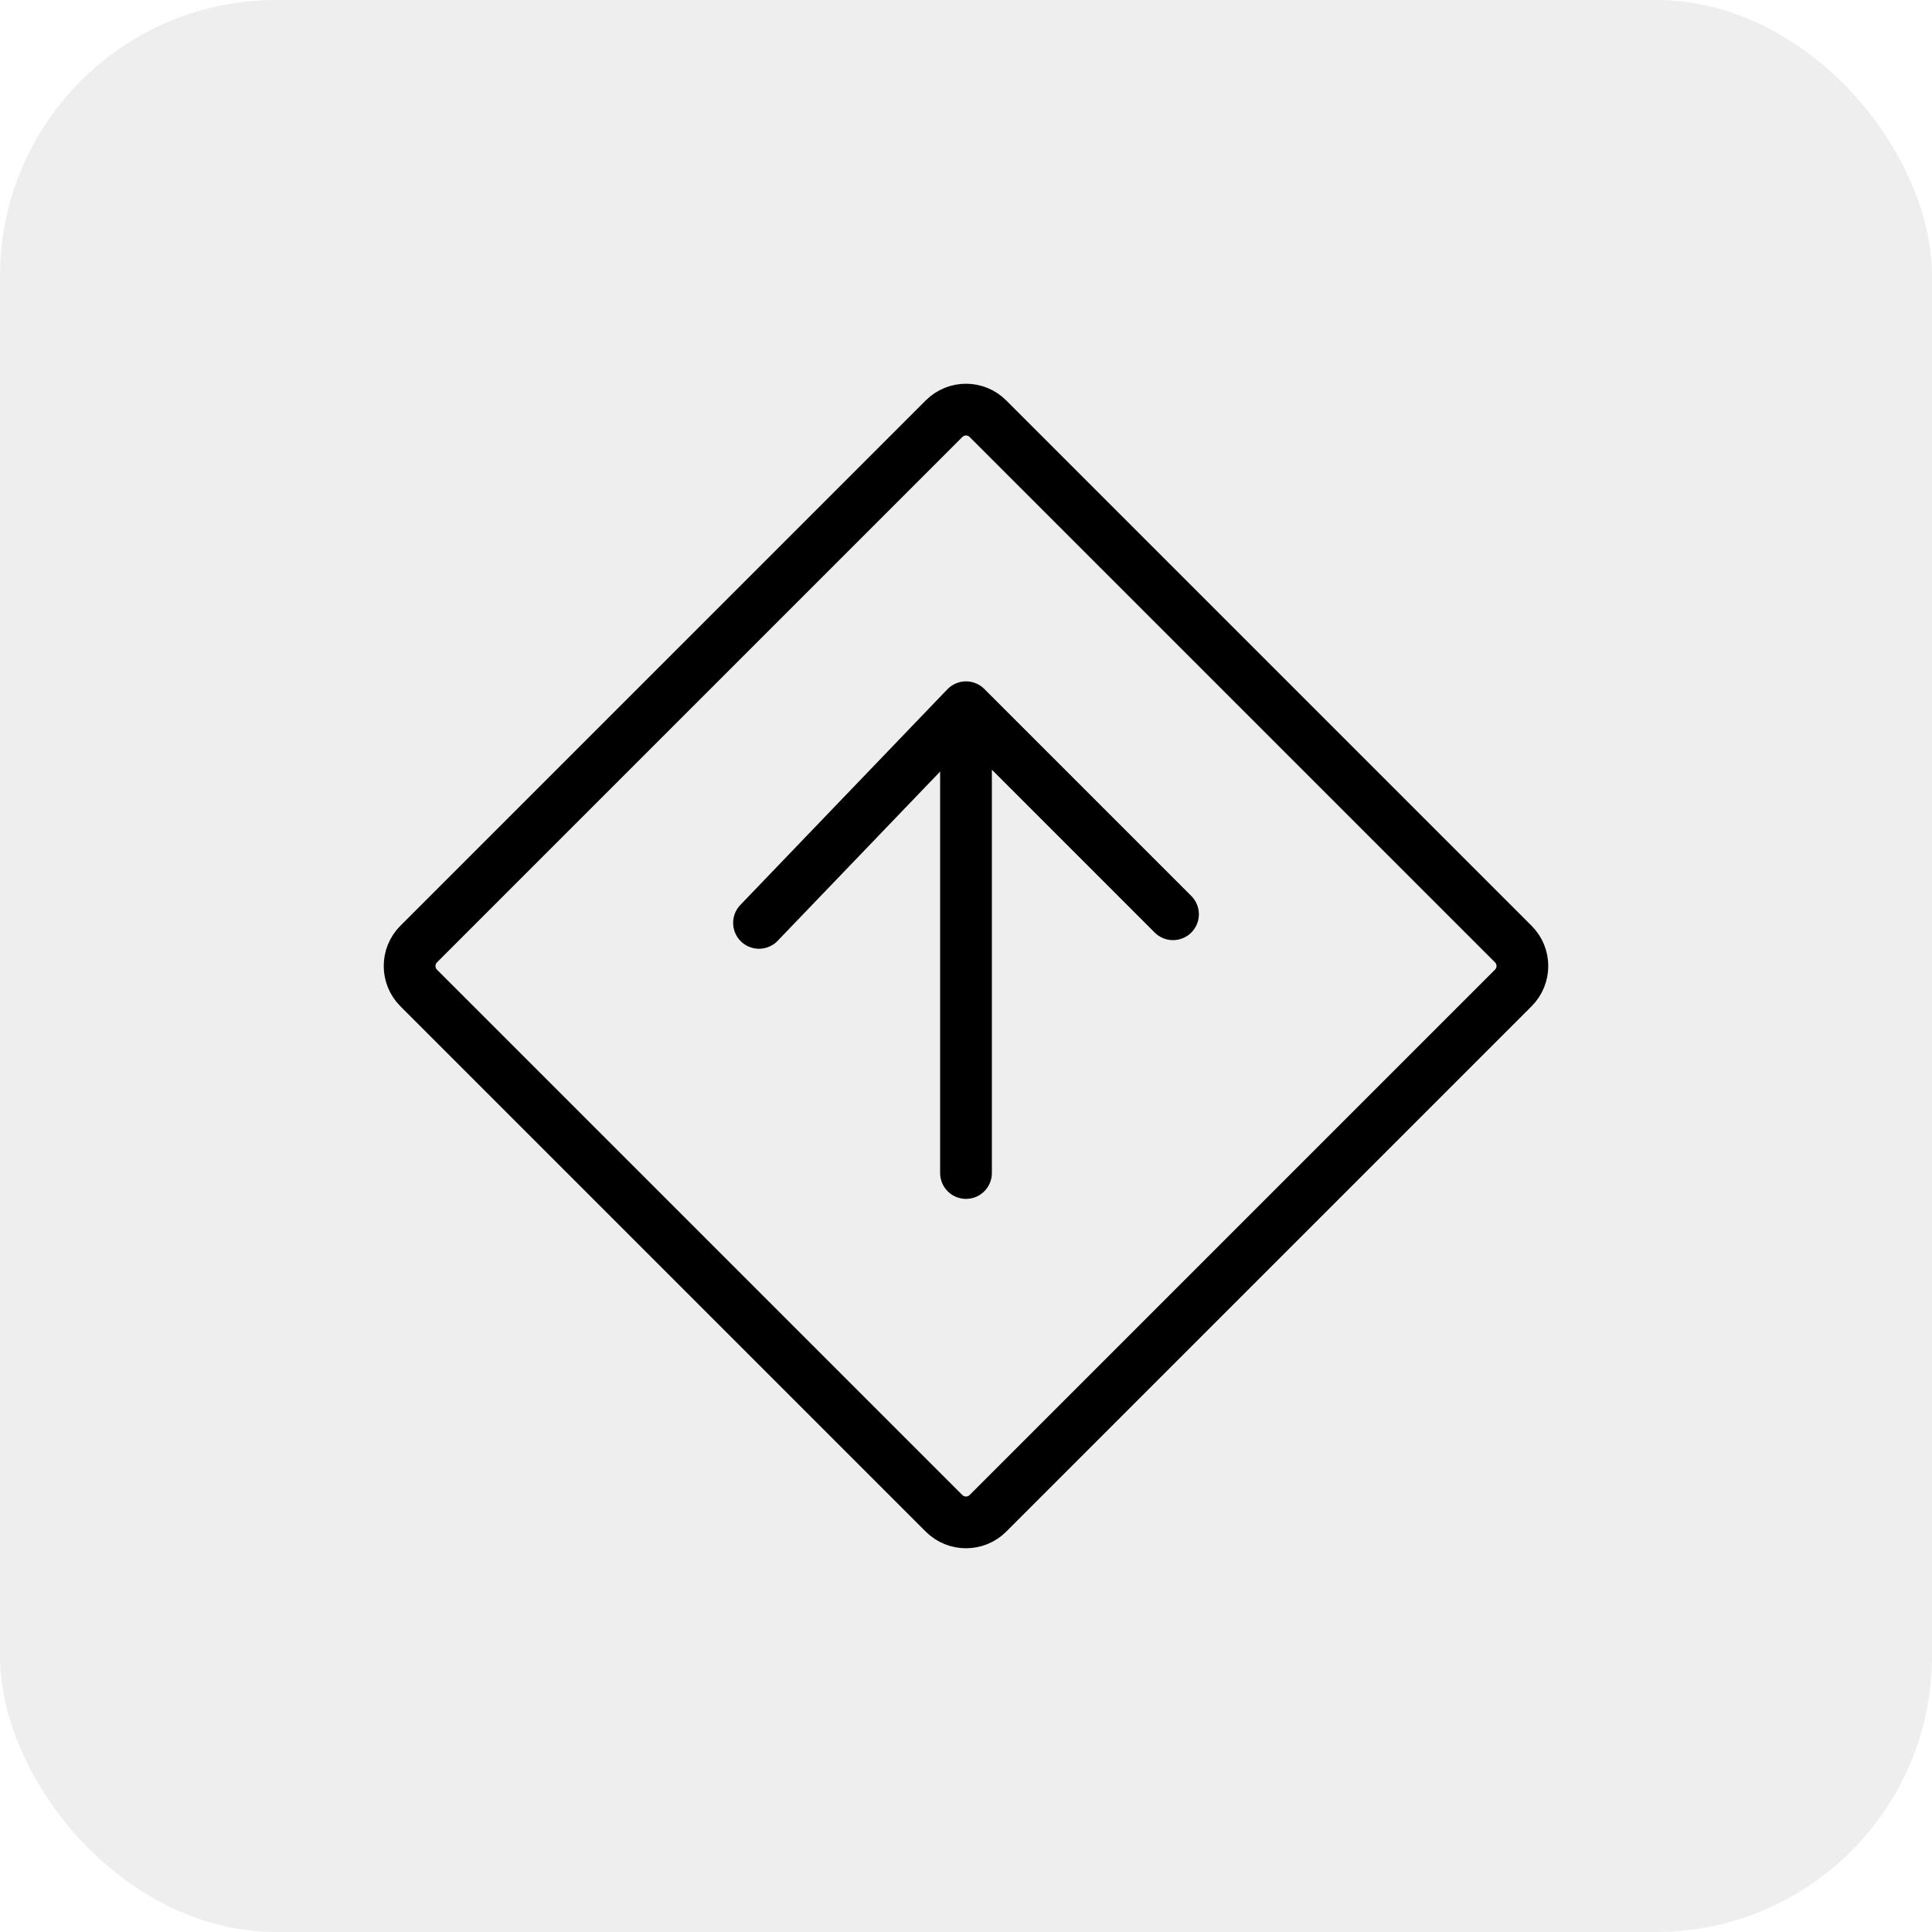 <svg width="56" height="56" viewBox="0 0 56 56" fill="none" xmlns="http://www.w3.org/2000/svg">
<rect opacity="0.3" width="56" height="56" rx="8" fill="#C4C4C4"/>
<path d="M27.363 12.137C27.715 11.785 28.285 11.785 28.636 12.137L43.863 27.364C44.215 27.715 44.215 28.285 43.863 28.637L28.636 43.864C28.285 44.215 27.715 44.215 27.363 43.864L12.136 28.637C11.785 28.285 11.785 27.715 12.136 27.364L27.363 12.137Z" stroke="black" stroke-width="1.5" stroke-linecap="round" stroke-linejoin="round"/>
<path d="M28 20.5V34M28 20.5L34 26.5L28 20.5ZM28 20.5L22 26.75L28 20.5Z" stroke="black" stroke-width="1.5" stroke-linecap="round" stroke-linejoin="round"/>
</svg>
